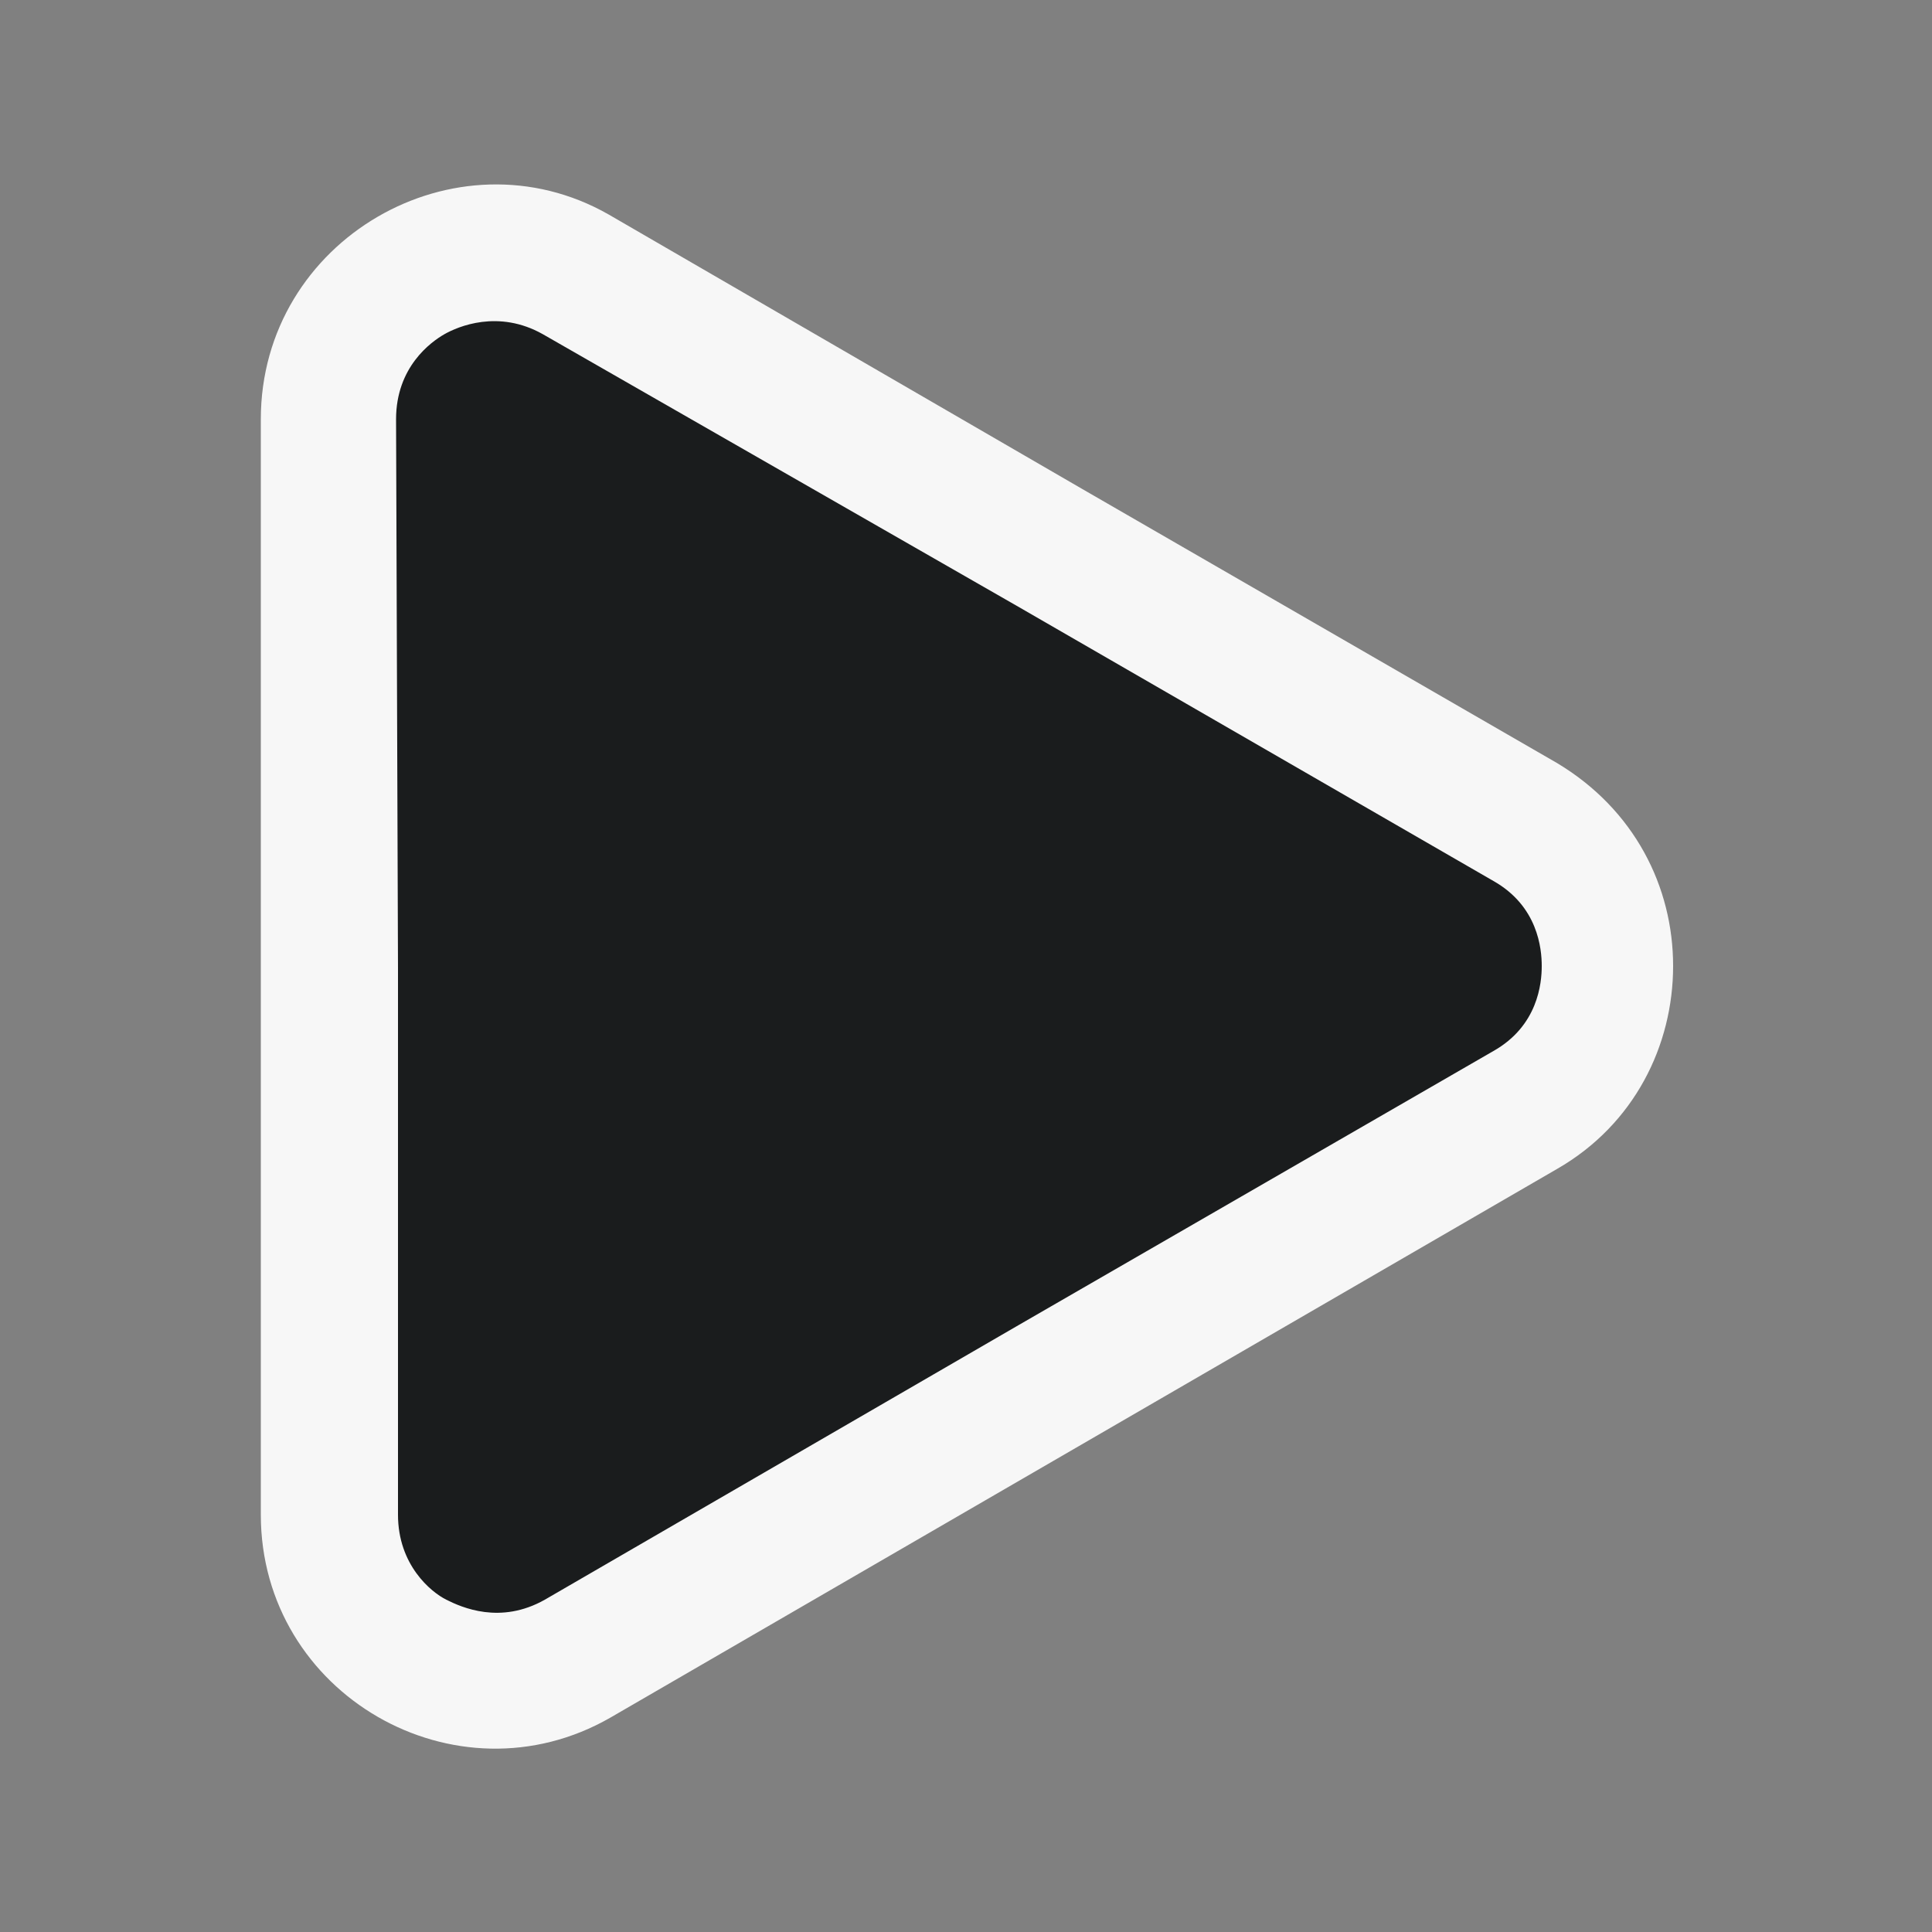 <?xml version="1.0" encoding="utf-8"?>
<!-- Generator: Adobe Illustrator 27.6.1, SVG Export Plug-In . SVG Version: 6.00 Build 0)  -->
<svg version="1.1" id="Layer_1" xmlns="http://www.w3.org/2000/svg" xmlns:xlink="http://www.w3.org/1999/xlink" x="0px" y="0px"
	 width="100px" height="100px" viewBox="0 0 100 100" style="enable-background:new 0 0 100 100;" xml:space="preserve">
<rect x="0" y="0" width="100" height="100" fill="#808080" stroke="none"/>
<style type="text/css">
	.st0{fill:#1A1C1D;}
	.st1{fill:#F7F7F7;}
</style>
<g>
	<path class="st0" d="M83.2,50c0,3.1-1.6,5.9-4.3,7.4L29.9,85.8c-2.7,1.6-5.9,1.6-8.6,0S17,81.5,17,78.4V21.7c0-3.1,1.6-5.9,4.3-7.4
		c2.7-1.6,5.9-1.6,8.6,0l49.1,28.3C81.7,44.1,83.2,46.9,83.2,50z"/>
	<path class="st1" d="M20.5,21.7c0-2.7,1.8-4,2.5-4.4s2.8-1.3,5.1,0l24.6,14.1l24.6,14.2c2.3,1.3,2.5,3.5,2.5,4.4s-0.2,3.1-2.5,4.4
		L52.7,68.6L28.2,82.8c-2.3,1.3-4.3,0.4-5.1,0c-0.8-0.4-2.5-1.8-2.5-4.4V50.1L20.5,21.7 M13.5,21.7V50v28.4
		c0,9.3,10.1,15.1,18.1,10.5l24.5-14.2l24.5-14.2c4-2.3,6-6.4,6-10.5s-2-8.1-6-10.5L56,25.3L31.5,11.1C23.6,6.6,13.5,12.4,13.5,21.7
		L13.5,21.7z"/>
</g>
</svg>
